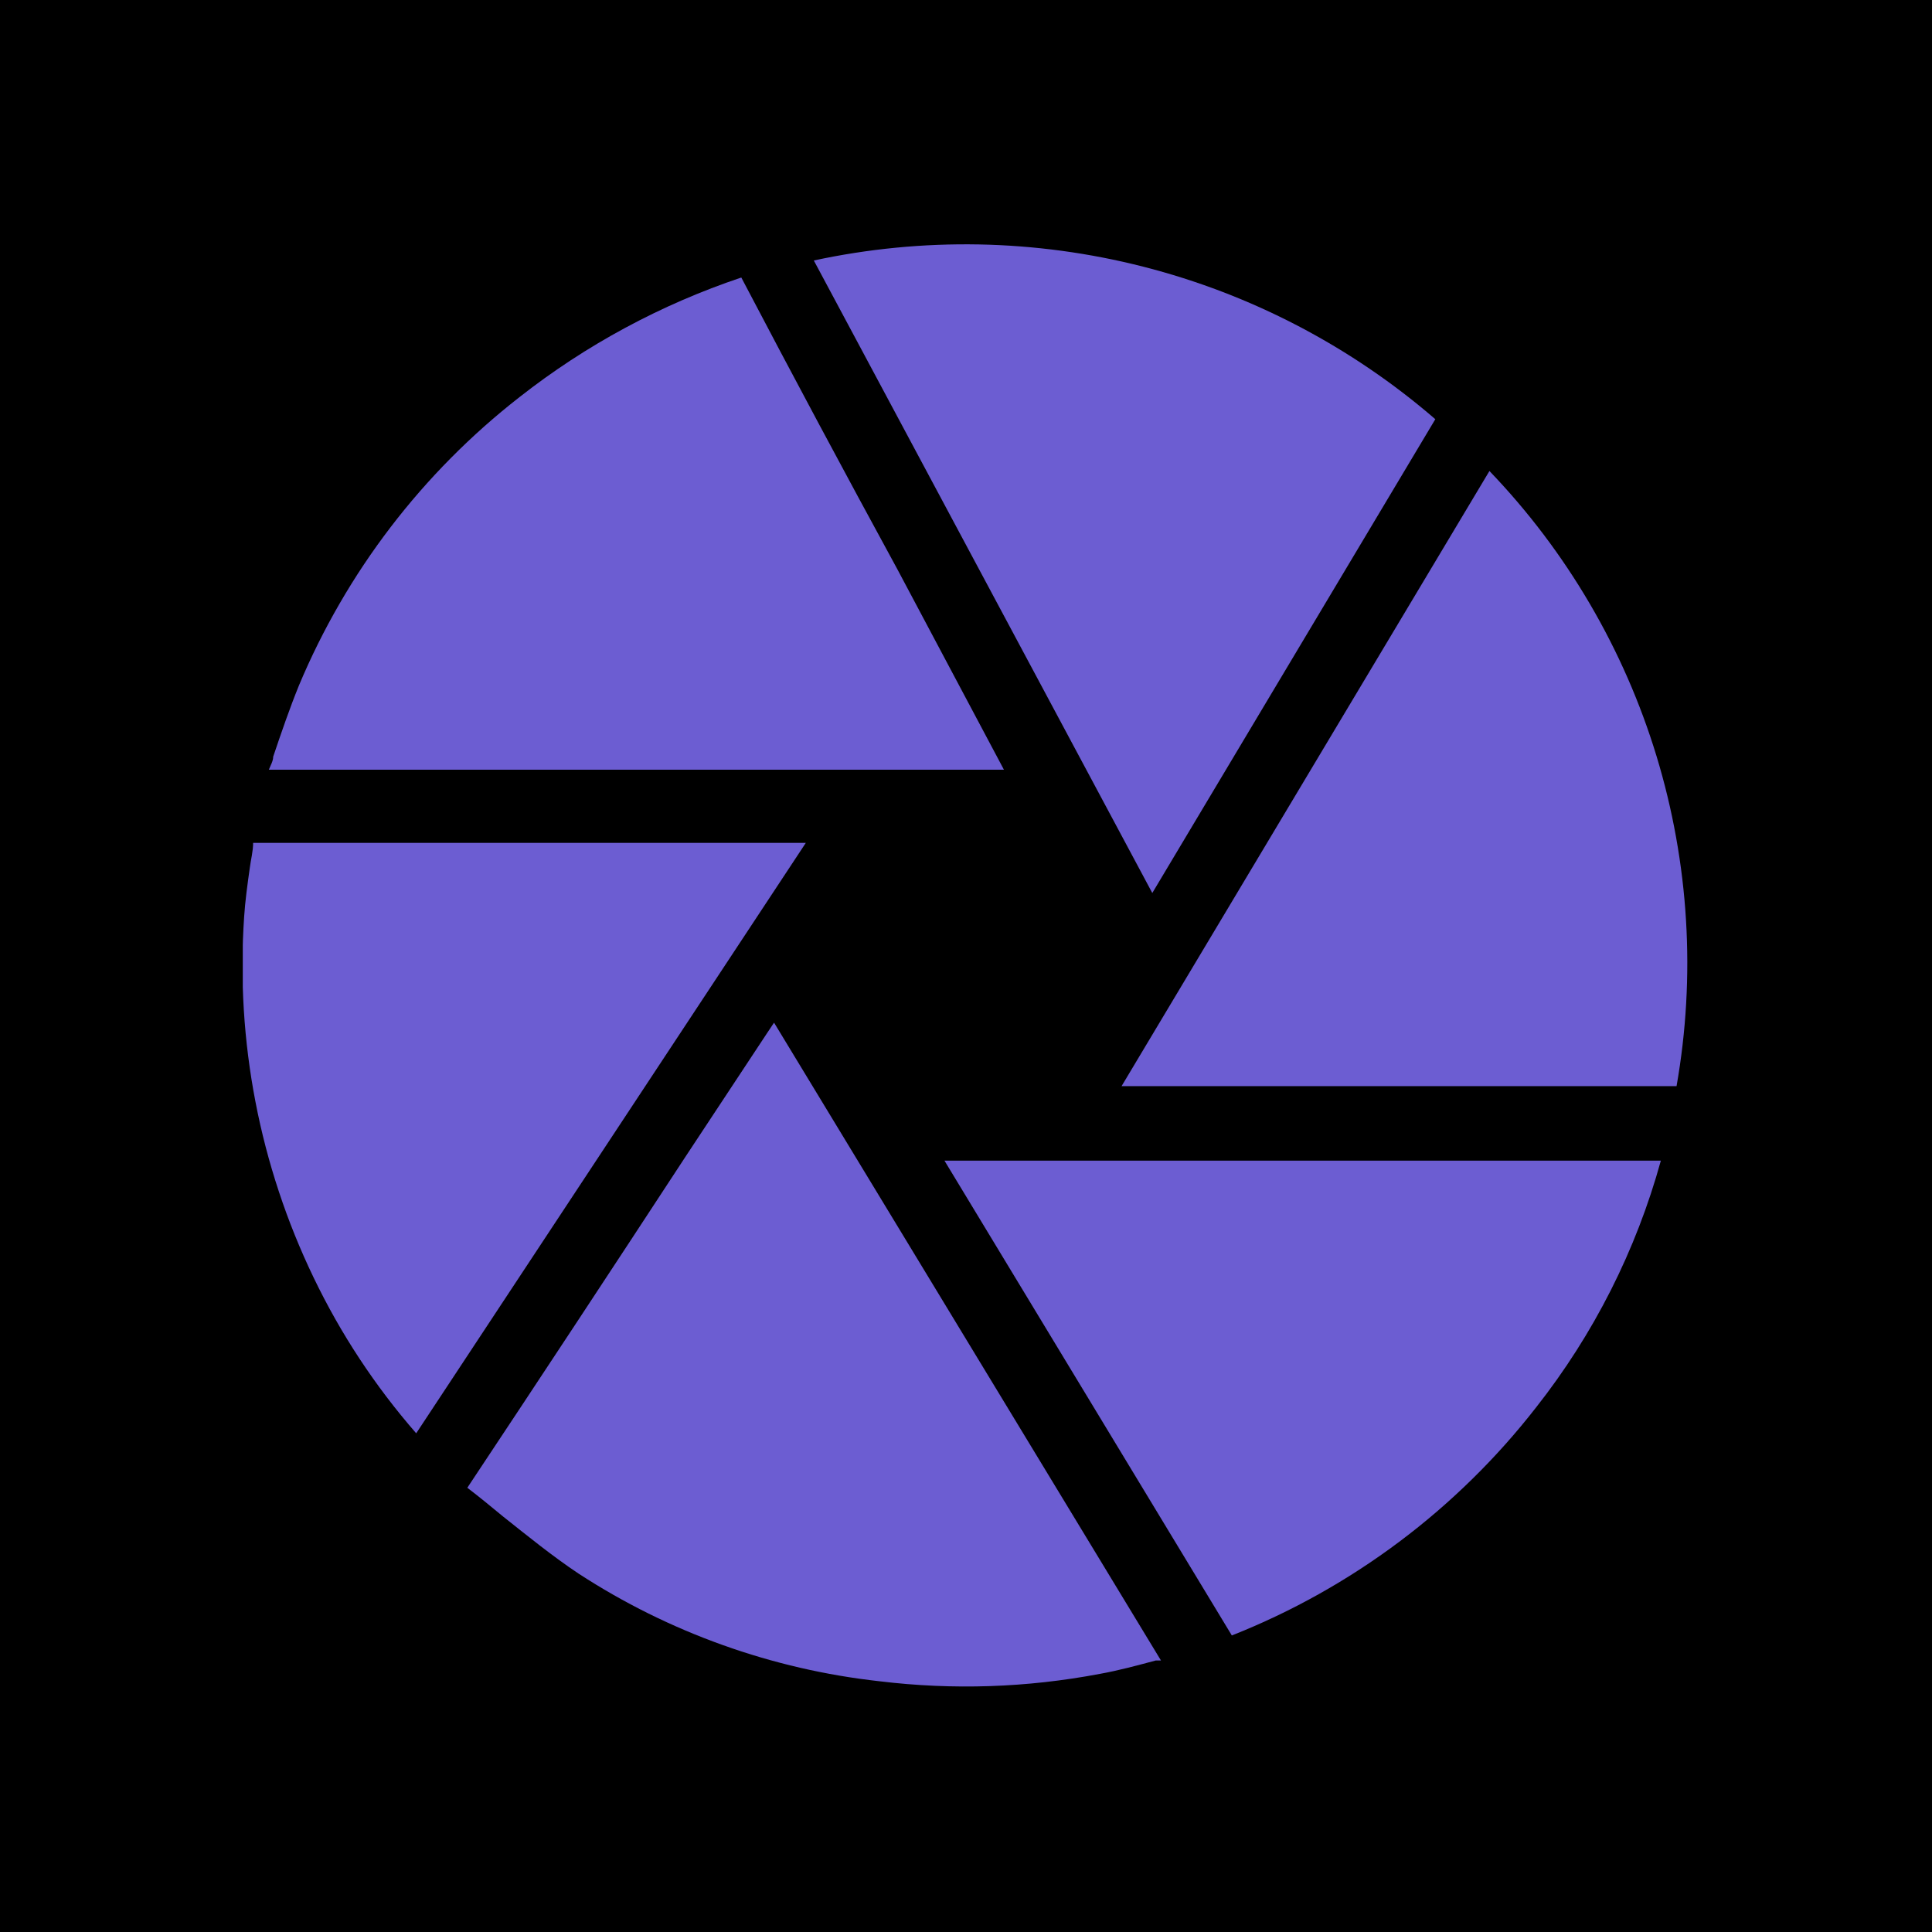 <svg xmlns="http://www.w3.org/2000/svg" xmlns:xlink="http://www.w3.org/1999/xlink" width="500" zoomAndPan="magnify" viewBox="0 0 375 375" height="500" preserveAspectRatio="xMidYMid meet" version="1.0"><defs><clipPath id="156e270c3f"><path d="M 90 198 L 226 198 L 226 327.625 L 90 327.625 Z M 90 198 " clip-rule="nonzero"/></clipPath><clipPath id="a2f601f665"><path d="M 217 91 L 327.625 91 L 327.625 211 L 217 211 Z M 217 91 " clip-rule="nonzero"/></clipPath><clipPath id="ec4295b617"><path d="M 157 47.125 L 279 47.125 L 279 174 L 157 174 Z M 157 47.125 " clip-rule="nonzero"/></clipPath><clipPath id="d28db6261d"><path d="M 47.125 163 L 157 163 L 157 279 L 47.125 279 Z M 47.125 163 " clip-rule="nonzero"/></clipPath></defs><rect x="-37.5" width="450" fill="#ffffff" y="-37.5" height="450" fill-opacity="1"/><rect x="-37.5" width="450" fill="#ffffff" y="-37.5" height="450" fill-opacity="1"/><rect x="-37.5" width="450" fill="#000000" y="-37.5" height="450" fill-opacity="1"/><g clip-path="url(#156e270c3f)"><path fill="#6c5dd2" d="M 148.816 200.637 L 133.188 224.309 C 119.047 245.926 104.887 267.418 90.707 288.773 C 93.172 290.656 95.441 292.535 97.645 294.352 C 102.379 298.113 107.246 302.07 112.305 305.441 C 121.086 311.152 130.406 315.77 140.27 319.297 C 150.129 322.824 160.266 325.168 170.672 326.328 C 185.016 328.062 199.285 327.586 213.477 324.898 C 217.109 324.25 220.676 323.277 224.309 322.305 L 225.348 322.305 L 150.242 198.496 Z M 148.816 200.637 " fill-opacity="1" fill-rule="nonzero"/></g><path fill="#6c5dd2" d="M 143.887 53.867 C 136.102 56.48 128.59 59.734 121.359 63.633 C 114.129 67.527 107.285 72.016 100.824 77.086 C 96.137 80.742 91.699 84.68 87.516 88.902 C 83.332 93.125 79.434 97.598 75.82 102.32 C 72.211 107.039 68.914 111.973 65.938 117.117 C 62.957 122.262 60.316 127.574 58.02 133.059 C 56.203 137.531 54.648 142.07 53.027 146.871 C 53.027 147.715 52.508 148.559 52.184 149.402 L 194.863 149.402 L 174.176 110.488 C 164.016 91.852 153.918 72.98 143.887 53.867 Z M 143.887 53.867 " fill-opacity="1" fill-rule="nonzero"/><g clip-path="url(#a2f601f665)"><path fill="#6c5dd2" d="M 217.695 210.82 L 325.418 210.82 C 326.355 205.5 326.977 200.141 327.281 194.746 C 327.59 189.355 327.578 183.961 327.25 178.57 C 326.926 173.176 326.281 167.824 325.324 162.504 C 324.371 157.188 323.105 151.945 321.535 146.777 C 319.961 141.609 318.094 136.551 315.926 131.602 C 313.758 126.652 311.309 121.848 308.578 117.188 C 305.848 112.527 302.855 108.039 299.598 103.73 C 296.34 99.422 292.84 95.316 289.098 91.422 Z M 217.695 210.82 " fill-opacity="1" fill-rule="nonzero"/></g><path fill="#6c5dd2" d="M 298.18 273.145 C 303.762 266.051 308.59 258.477 312.664 250.422 C 316.734 242.363 319.969 233.984 322.371 225.281 L 183.32 225.281 L 239.098 317.441 C 244.895 315.145 250.516 312.477 255.957 309.43 C 261.398 306.383 266.613 302.992 271.605 299.25 C 276.594 295.512 281.312 291.453 285.762 287.082 C 290.211 282.715 294.352 278.066 298.18 273.145 Z M 298.18 273.145 " fill-opacity="1" fill-rule="nonzero"/><g clip-path="url(#ec4295b617)"><path fill="#6c5dd2" d="M 223.66 173.332 L 278.594 81.367 C 274.52 77.848 270.258 74.574 265.805 71.551 C 261.352 68.523 256.738 65.766 251.969 63.273 C 247.195 60.781 242.297 58.57 237.27 56.645 C 232.242 54.723 227.121 53.094 221.906 51.762 C 216.688 50.43 211.414 49.402 206.078 48.68 C 200.742 47.961 195.387 47.547 190.004 47.445 C 184.621 47.348 179.25 47.555 173.891 48.078 C 168.535 48.598 163.223 49.426 157.961 50.562 Z M 223.66 173.332 " fill-opacity="1" fill-rule="nonzero"/></g><g clip-path="url(#d28db6261d)"><path fill="#6c5dd2" d="M 49.133 163.539 C 49.133 165.289 48.68 166.848 48.484 168.469 C 48.031 171.645 47.578 174.953 47.383 178.004 C 46.977 184.004 46.957 190.004 47.324 196.004 C 47.695 202.008 48.449 207.961 49.586 213.867 C 50.723 219.773 52.238 225.578 54.129 231.289 C 56.016 237 58.266 242.562 60.875 247.98 C 66.152 258.949 72.789 269.023 80.785 278.203 L 156.406 163.605 L 49.133 163.605 Z M 49.133 163.539 " fill-opacity="1" fill-rule="nonzero"/></g></svg>